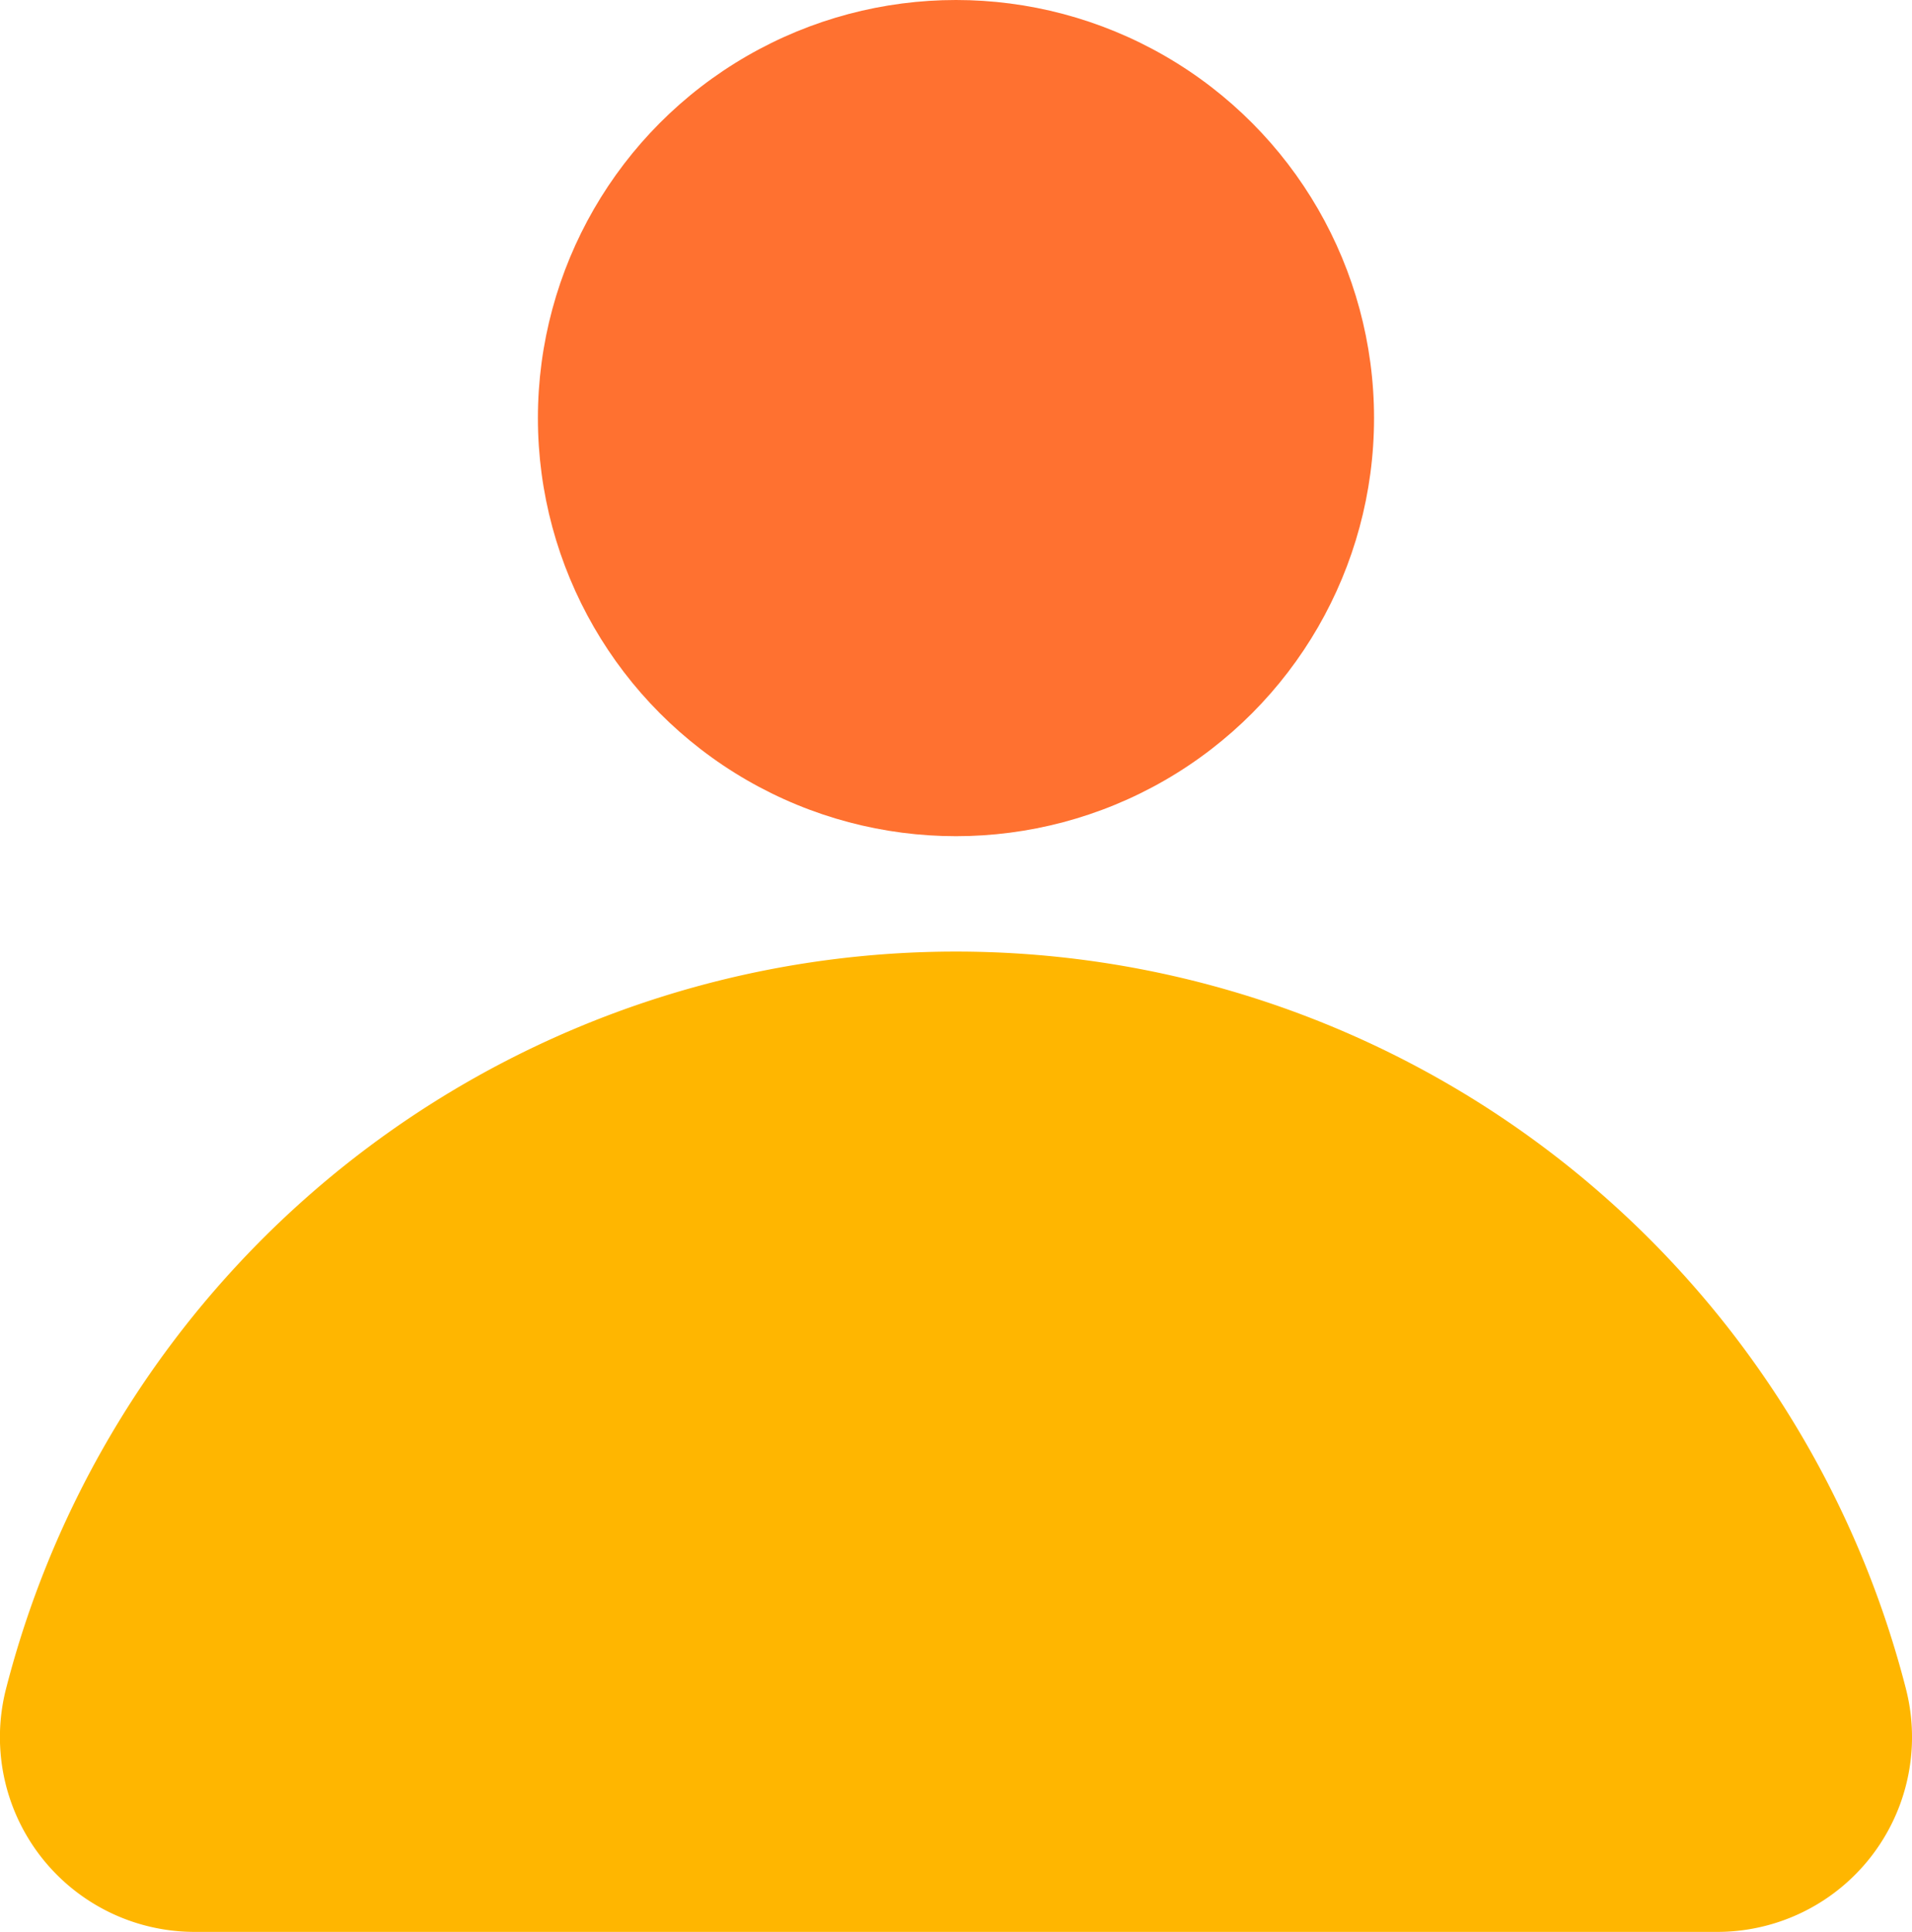<svg xmlns="http://www.w3.org/2000/svg" width="33.157" height="33.5" viewBox="0 0 33.157 33.5">
  <g id="Group_977" data-name="Group 977" transform="translate(-943.422 -844.5)">
    <circle id="Ellipse_11" data-name="Ellipse 11" cx="7.25" cy="7.25" r="7.25" transform="translate(952.75 844.5)" fill="#ff7130"/>
    <path id="Path_26" data-name="Path 26" d="M973.211,878a3.377,3.377,0,0,0,3.259-4.229,17.006,17.006,0,0,0-32.94,0A3.377,3.377,0,0,0,946.789,878Z" fill="#ffb600"/>
  </g>
</svg>
